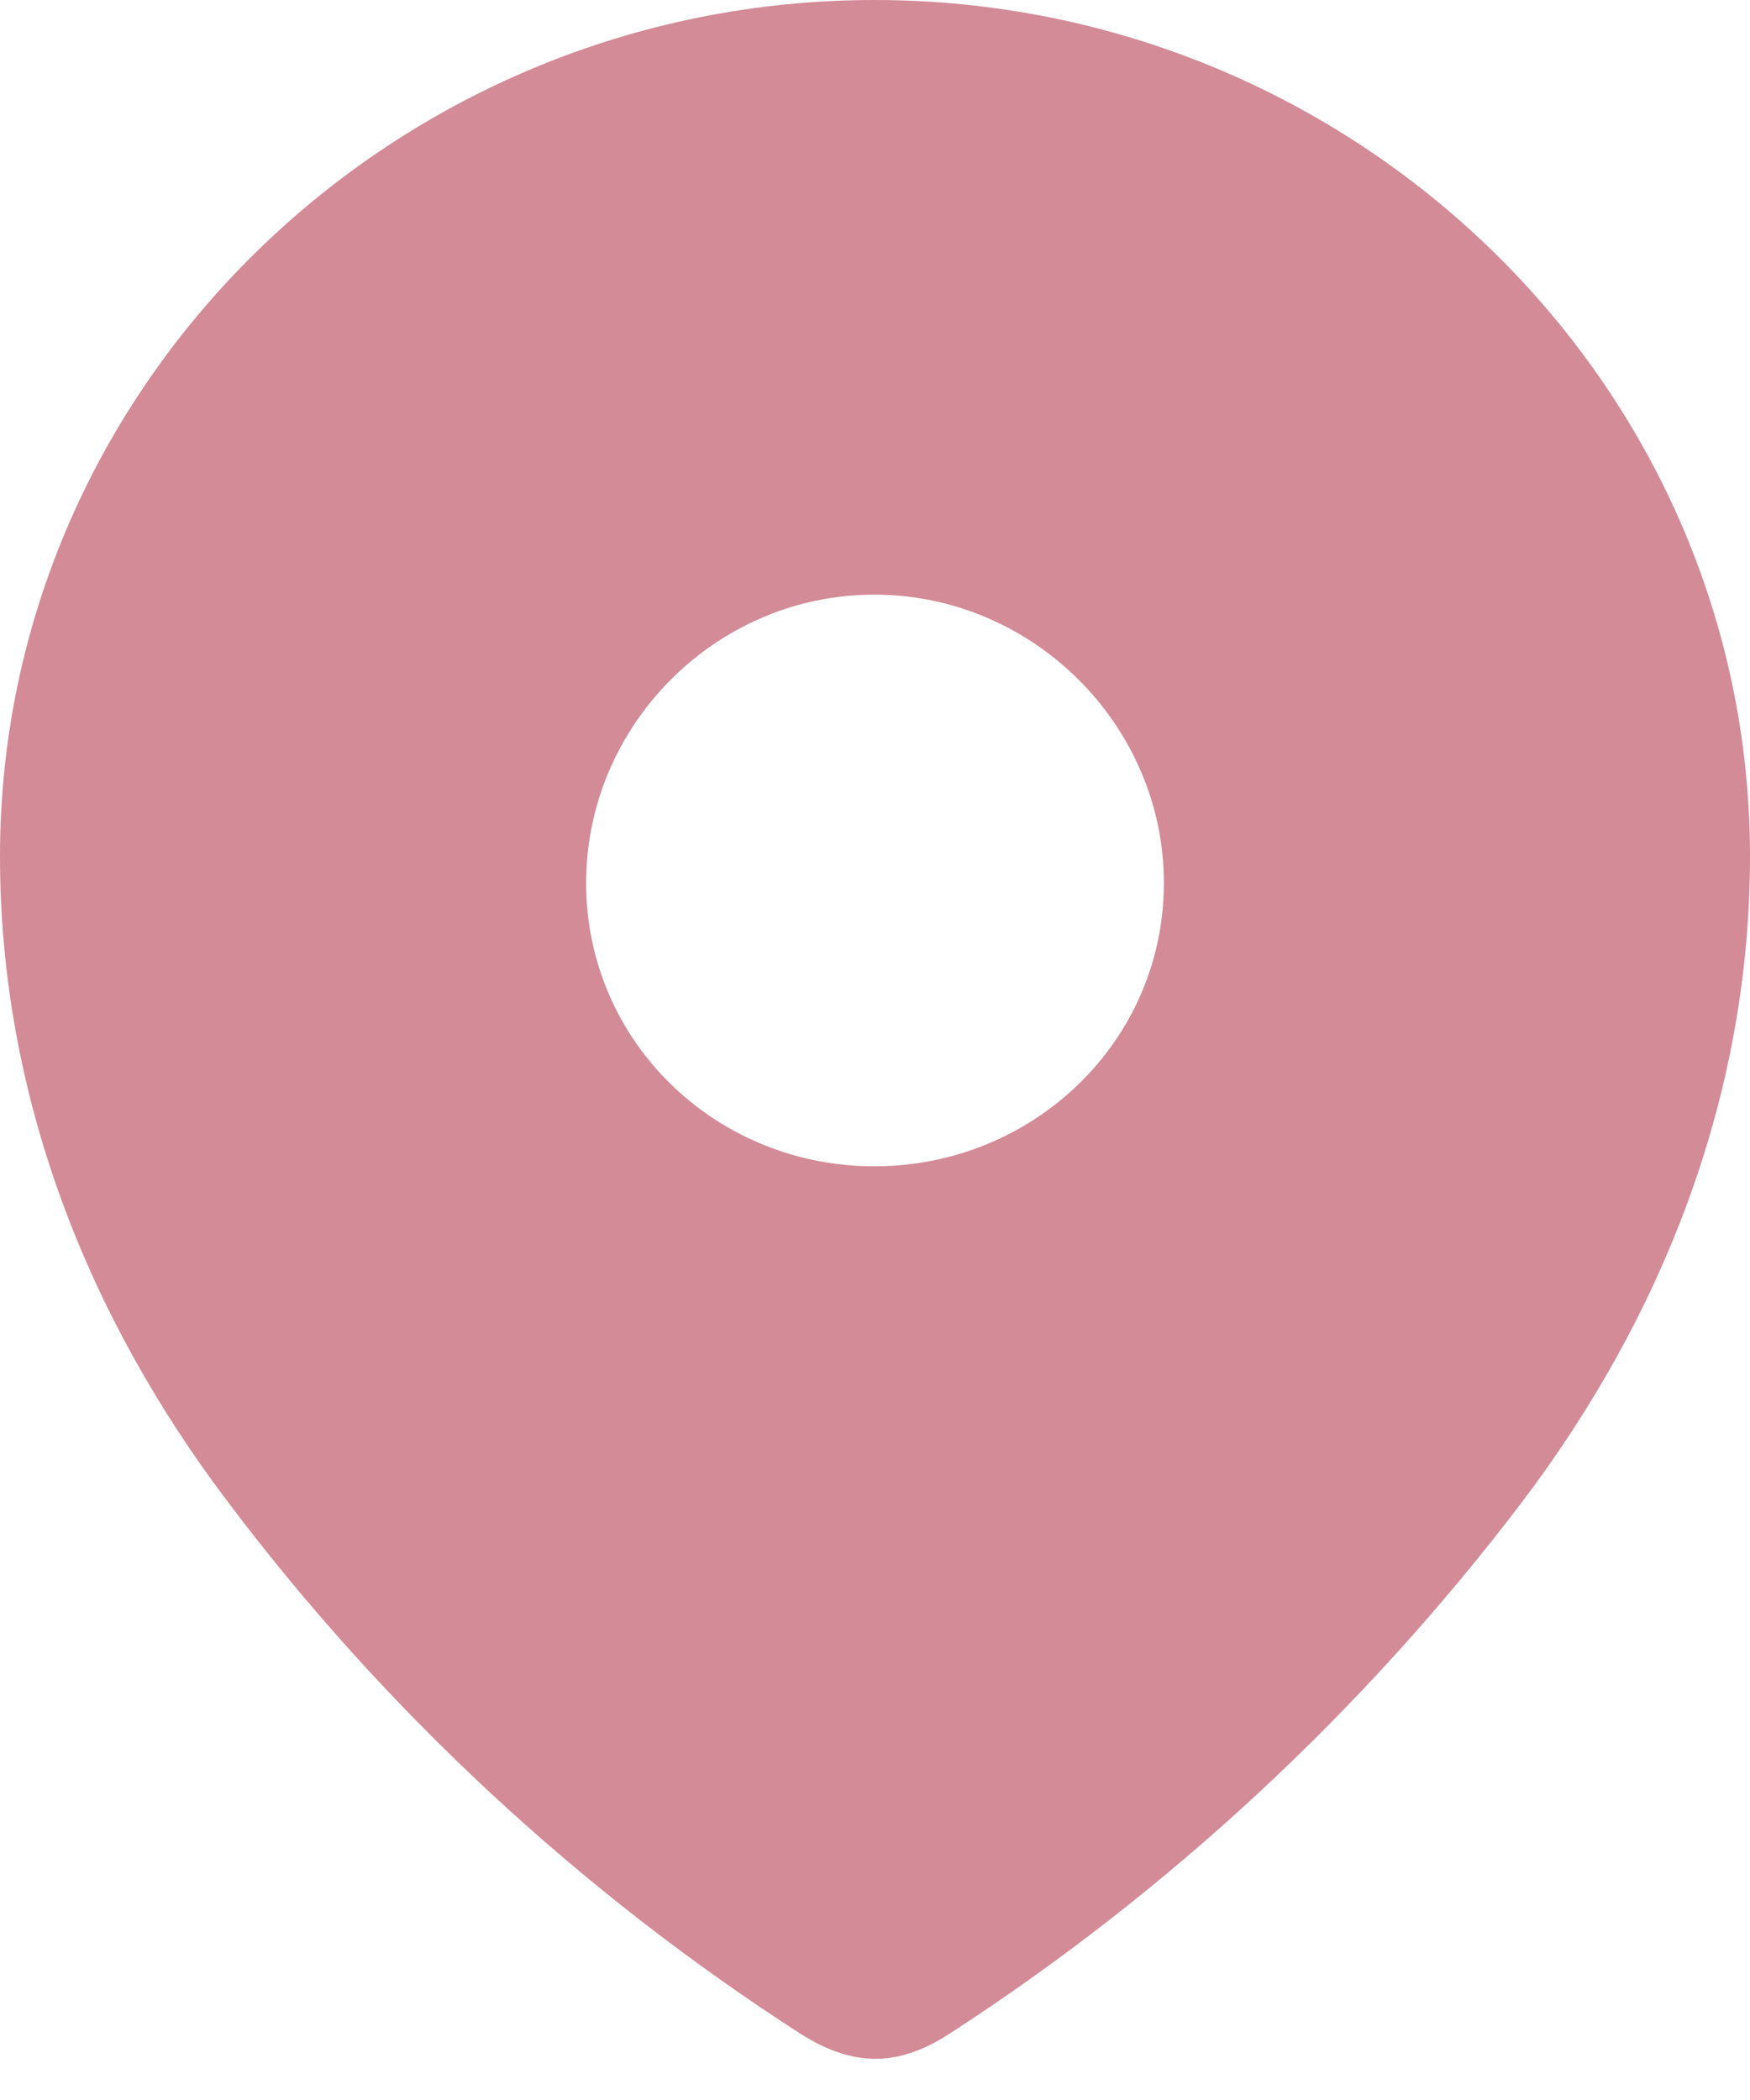 <svg width="15" height="18" viewBox="0 0 15 18" fill="none" xmlns="http://www.w3.org/2000/svg">
<path d="M7.494 0C11.608 0 15 3.28 15 7.339C15 9.384 14.256 11.283 13.032 12.893C11.681 14.668 10.017 16.215 8.143 17.429C7.714 17.709 7.327 17.73 6.856 17.429C4.972 16.215 3.307 14.668 1.968 12.893C0.743 11.283 0 9.384 0 7.339C0 3.28 3.392 0 7.494 0ZM7.494 5.097C6.134 5.097 5.024 6.219 5.024 7.568C5.024 8.927 6.134 9.997 7.494 9.997C8.856 9.997 9.976 8.927 9.976 7.568C9.976 6.219 8.856 5.097 7.494 5.097Z" fill="#D38B97"/>
</svg>
